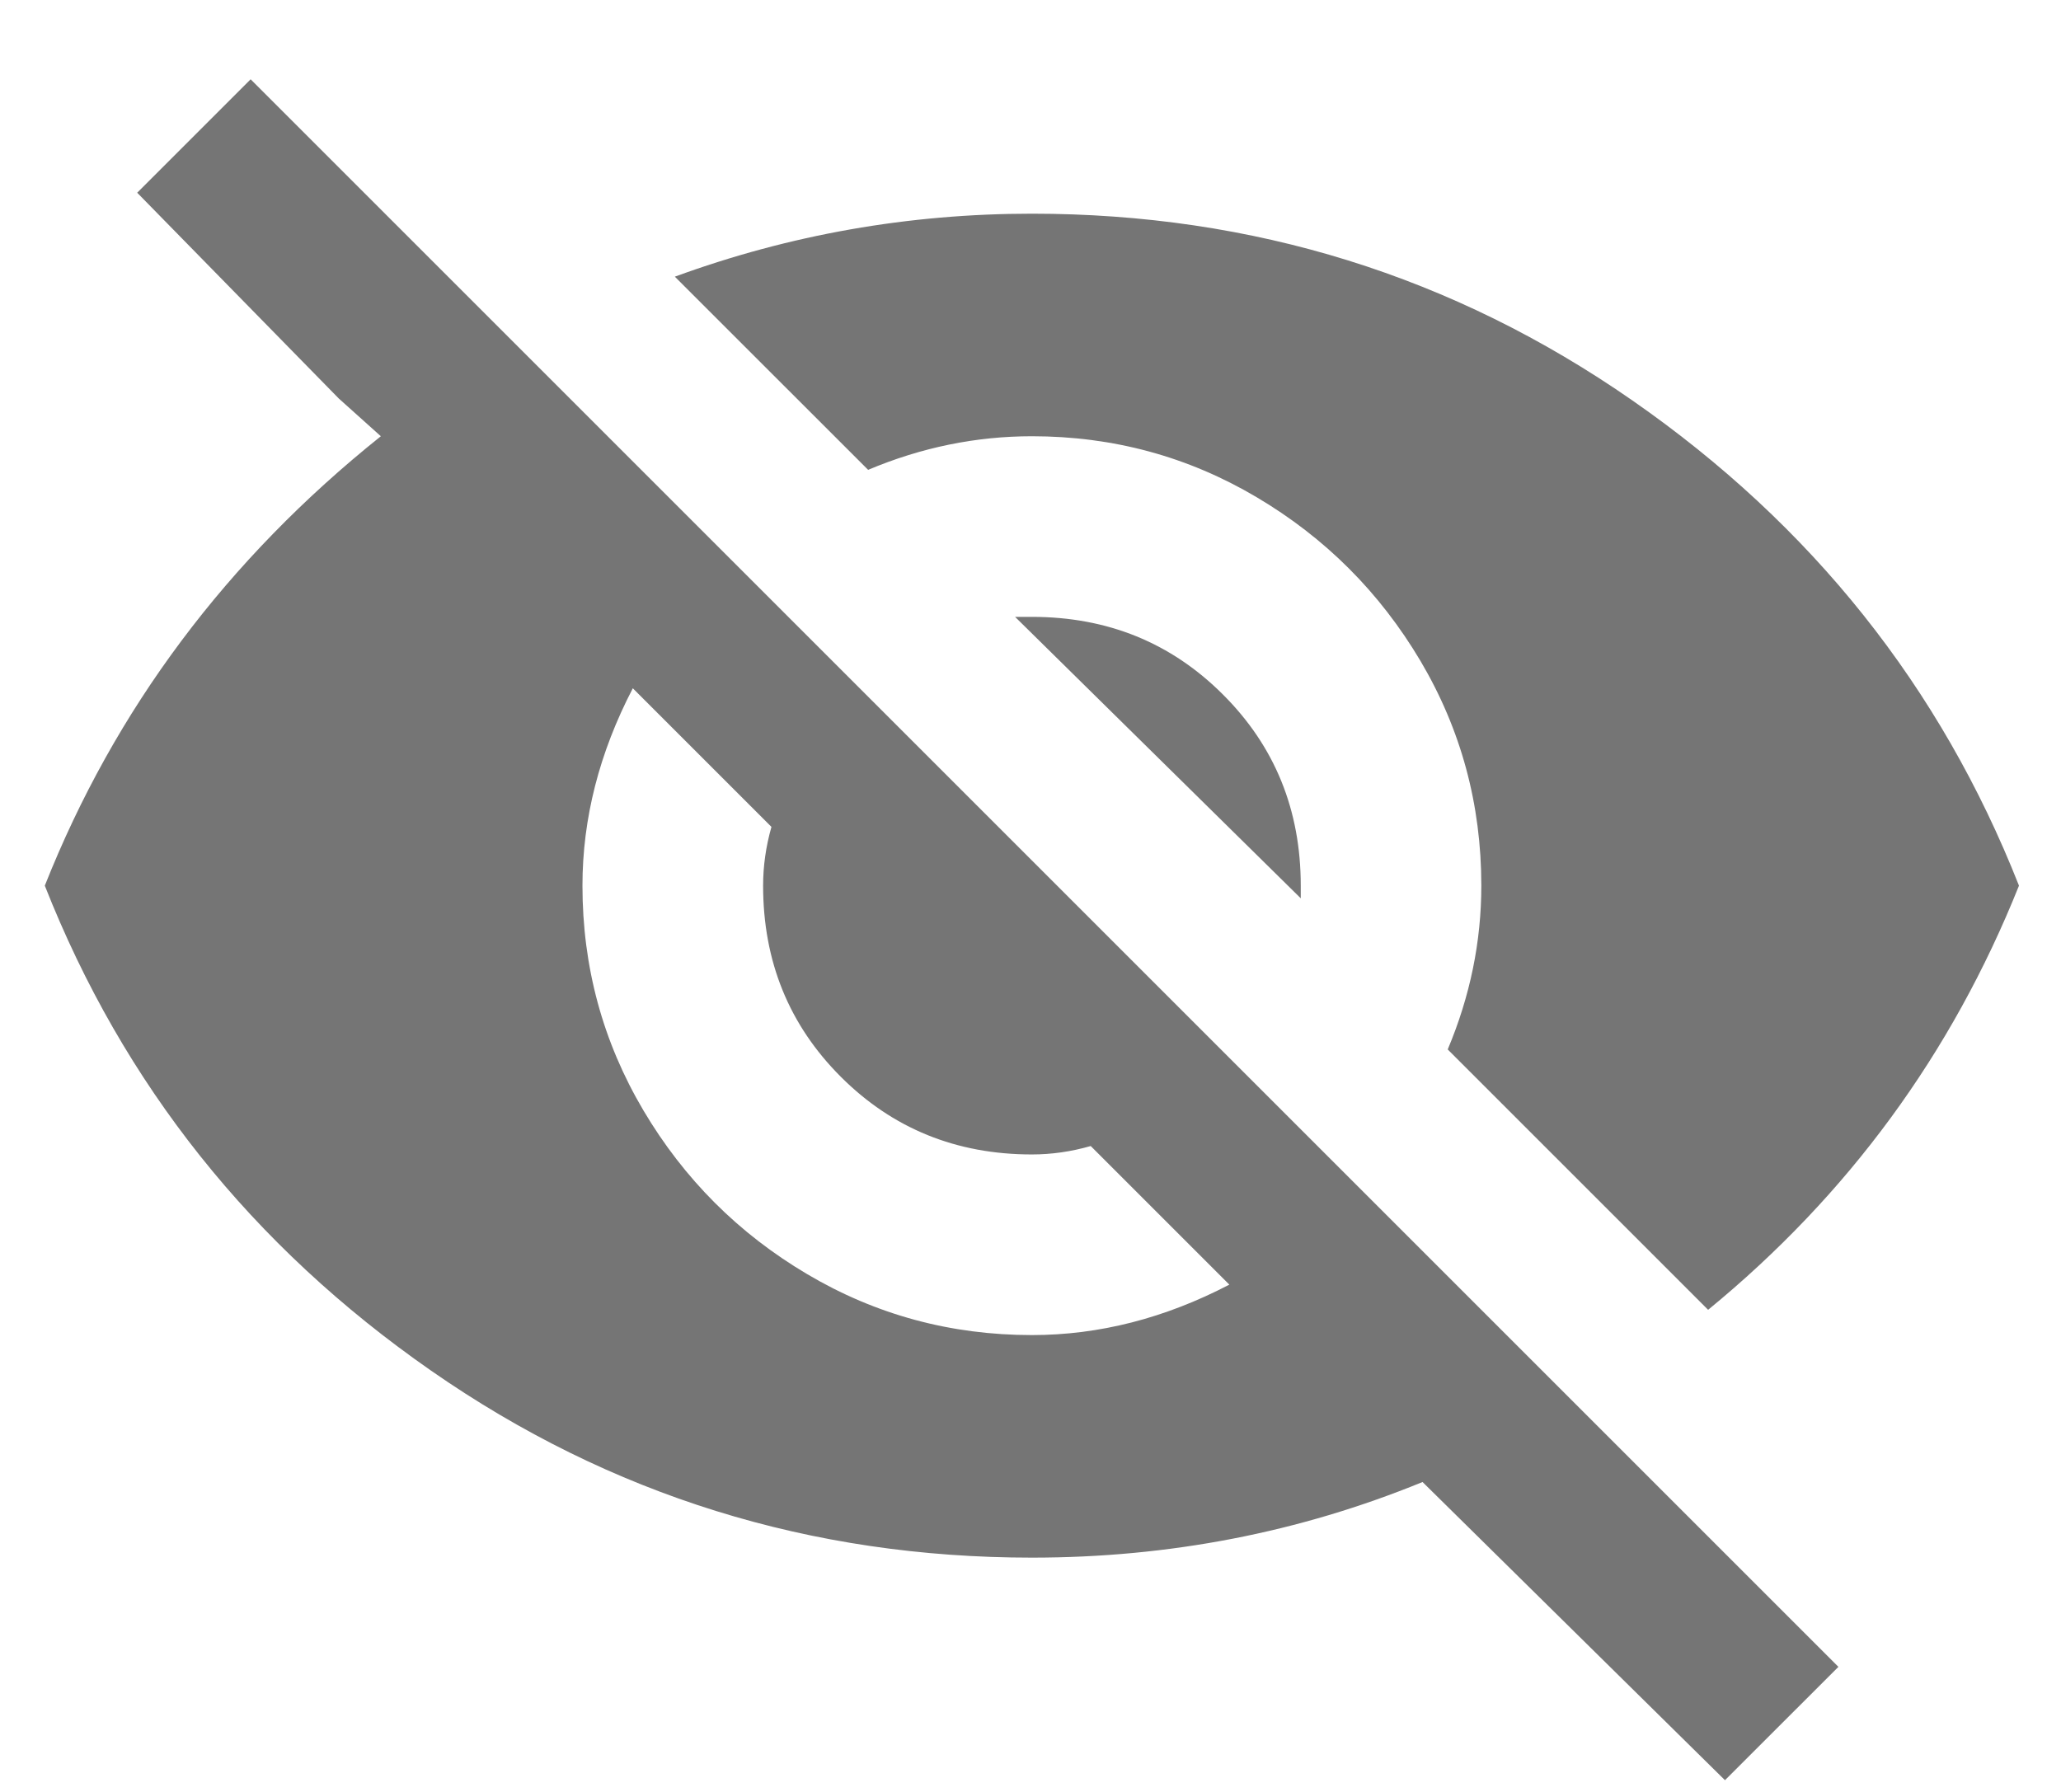 <svg width="23" height="20" viewBox="0 0 23 20" fill="none" xmlns="http://www.w3.org/2000/svg">
<path d="M11.328 6.885L14.516 10.026V9.885C14.516 9.041 14.227 8.33 13.648 7.752C13.07 7.174 12.359 6.885 11.516 6.885H11.328ZM7.062 7.682L8.609 9.229C8.547 9.448 8.516 9.666 8.516 9.885C8.516 10.729 8.805 11.44 9.383 12.018C9.961 12.596 10.672 12.885 11.516 12.885C11.734 12.885 11.953 12.854 12.172 12.791L13.719 14.338C13 14.713 12.266 14.901 11.516 14.901C10.609 14.901 9.773 14.674 9.008 14.221C8.242 13.768 7.633 13.158 7.18 12.393C6.727 11.627 6.5 10.791 6.5 9.885C6.5 9.135 6.688 8.401 7.062 7.682ZM1.531 2.151L3.781 4.448L4.25 4.869C2.531 6.244 1.281 7.916 0.5 9.885C1.375 12.104 2.812 13.908 4.812 15.299C6.812 16.69 9.047 17.385 11.516 17.385C13.047 17.385 14.5 17.104 15.875 16.541L19.25 19.869L20.516 18.604L2.797 0.885L1.531 2.151ZM11.516 4.869C12.422 4.869 13.258 5.096 14.023 5.549C14.789 6.002 15.398 6.612 15.852 7.377C16.305 8.143 16.531 8.979 16.531 9.885C16.531 10.51 16.406 11.119 16.156 11.713L19.062 14.619C20.625 13.338 21.781 11.76 22.531 9.885C21.656 7.666 20.219 5.862 18.219 4.471C16.219 3.08 13.984 2.385 11.516 2.385C10.141 2.385 8.812 2.619 7.531 3.088L9.688 5.244C10.281 4.994 10.891 4.869 11.516 4.869Z" fill="black" fill-opacity="0.54"/>
</svg>
